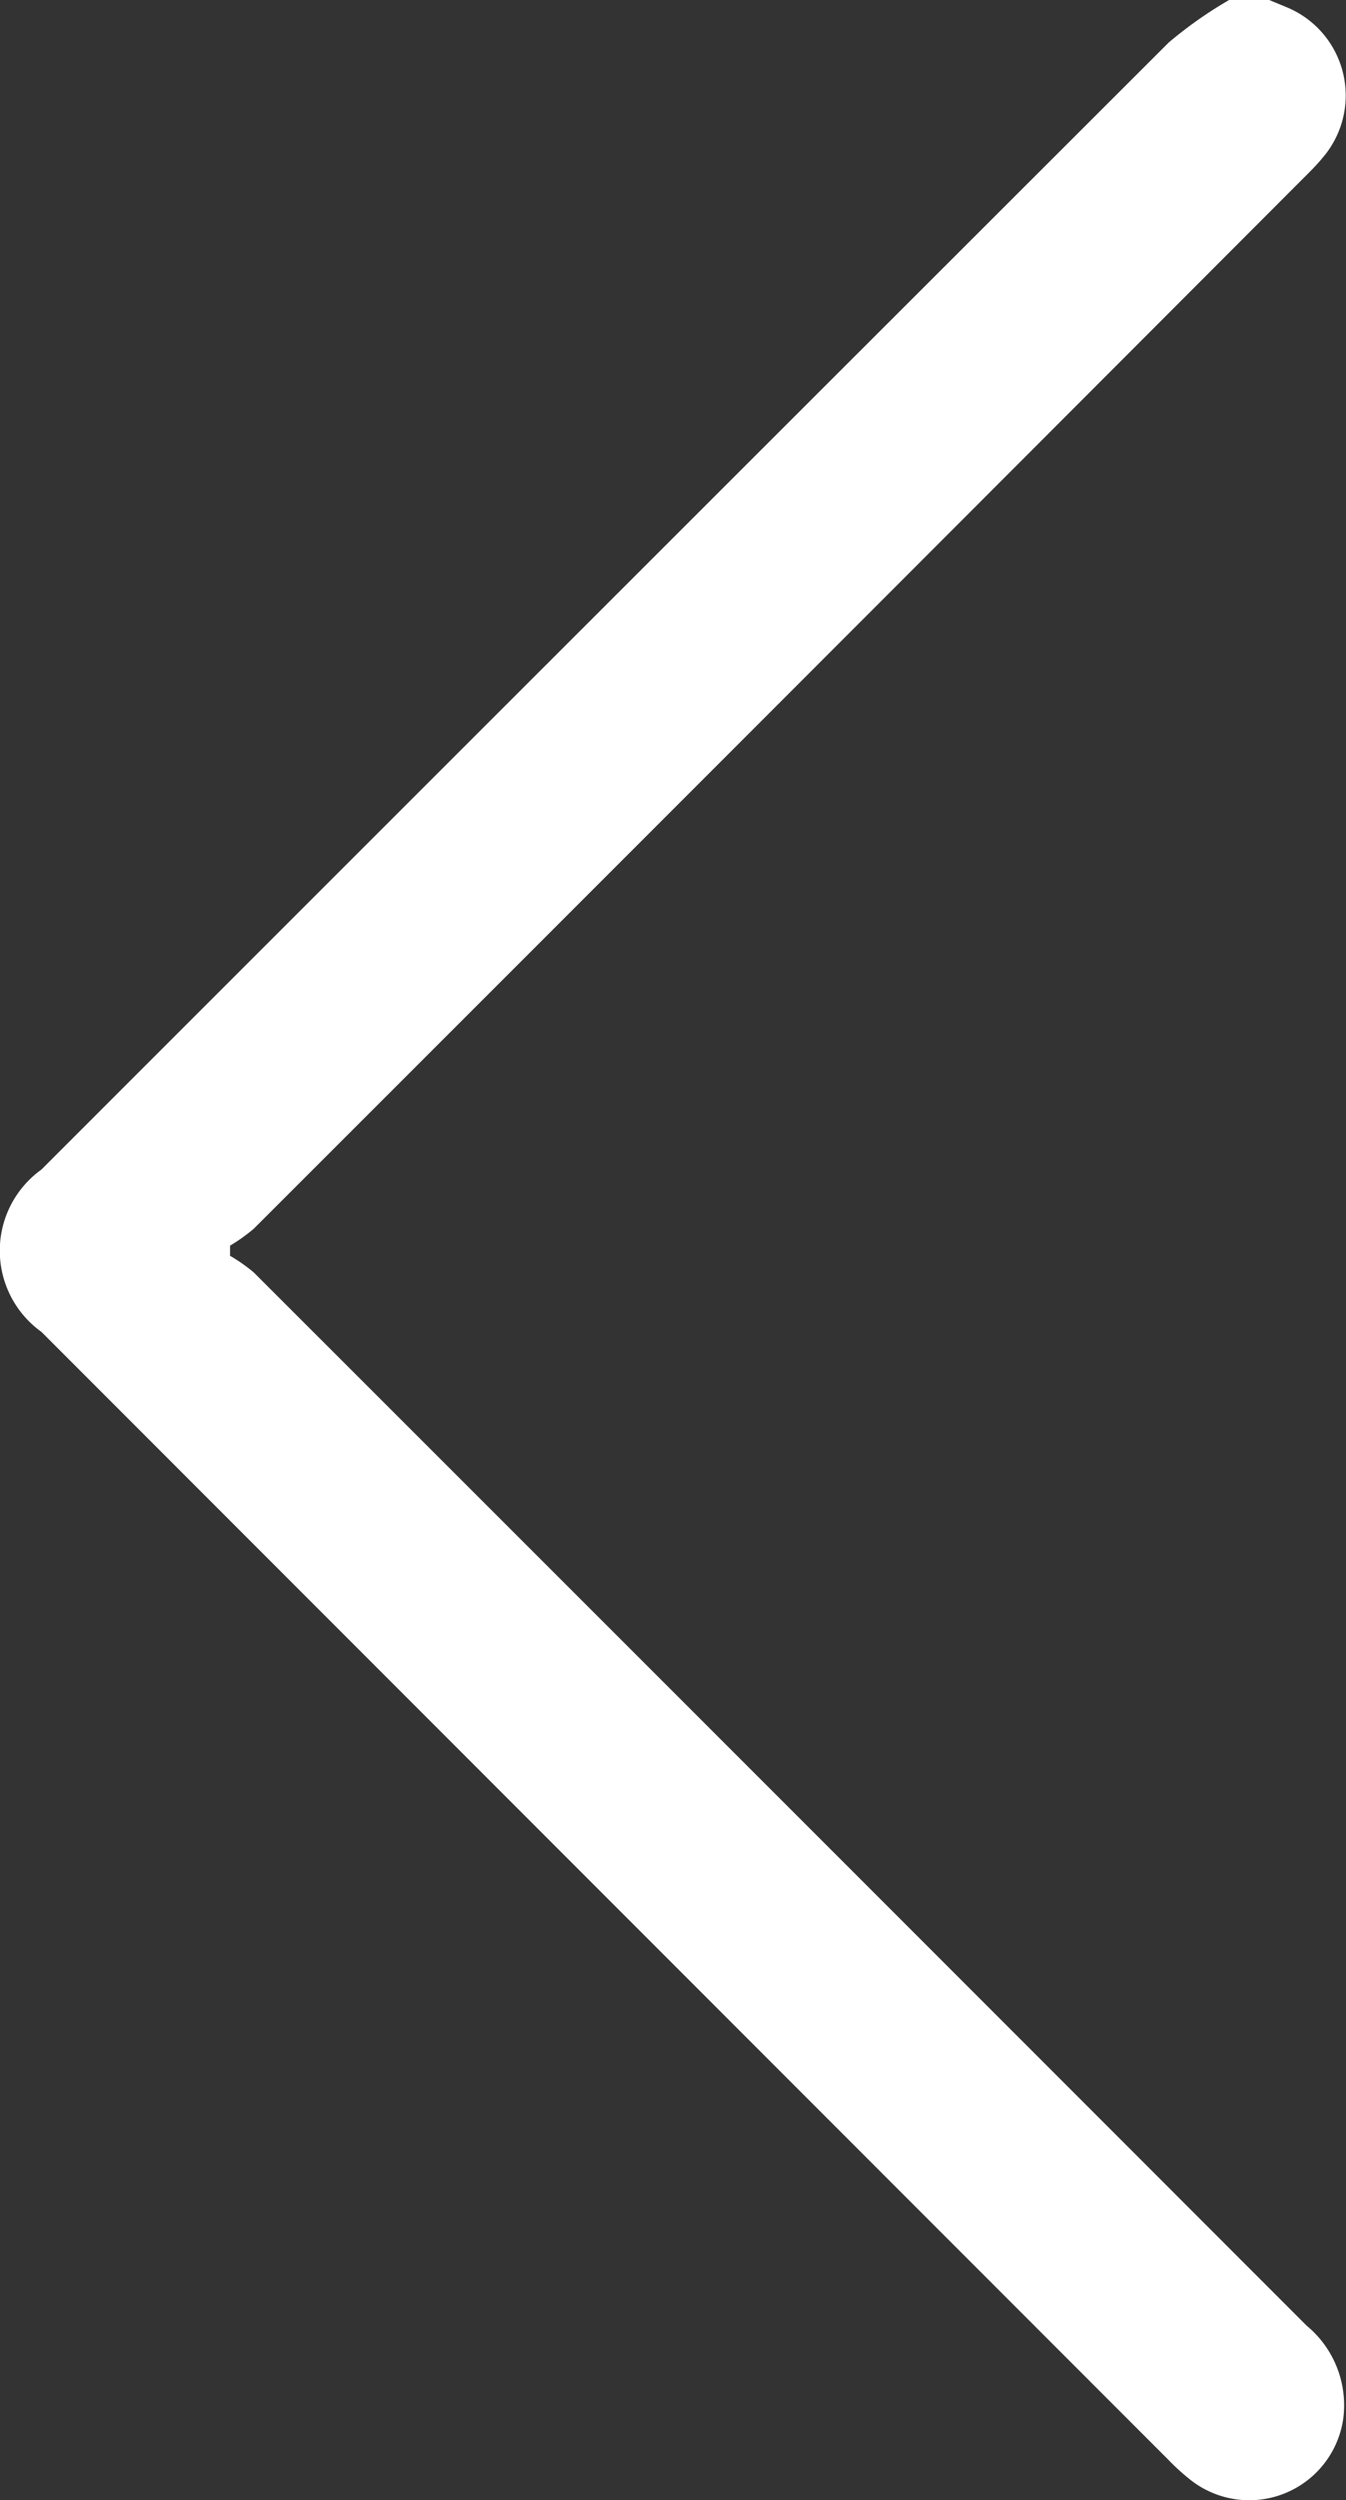 <svg id="Group_107" data-name="Group 107" xmlns="http://www.w3.org/2000/svg" xmlns:xlink="http://www.w3.org/1999/xlink" width="10.075" height="18.7" viewBox="0 0 10.075 18.7">
  <rect x="0" y="0" width="10.075" height="18.7" fill="#333333" stroke="none"/>
  <defs>
    <clipPath id="clip-path">
      <rect id="Rectangle_73" data-name="Rectangle 73" width="10.075" height="18.7" fill="#fff"/>
    </clipPath>
  </defs>
  <g id="Group_106" data-name="Group 106" clip-path="url(#clip-path)">
    <path id="Path_365" data-name="Path 365" d="M9.5,0l.133.055A.714.714,0,0,1,9.9,1.18c-.05.061-.107.116-.163.172Q5.822,5.272,1.9,9.19a1.277,1.277,0,0,1-.178.127q0,.038,0,.076a1.236,1.236,0,0,1,.178.125q3.941,3.937,7.879,7.876a.773.773,0,0,1,.275.7.711.711,0,0,1-1.135.461,1.661,1.661,0,0,1-.176-.159L.31,9.962a.747.747,0,0,1,0-1.214Q4.529,4.531,8.748.318A3.117,3.117,0,0,1,9.2,0Z" transform="translate(0)" fill="#fff"/>
  </g>
</svg>
